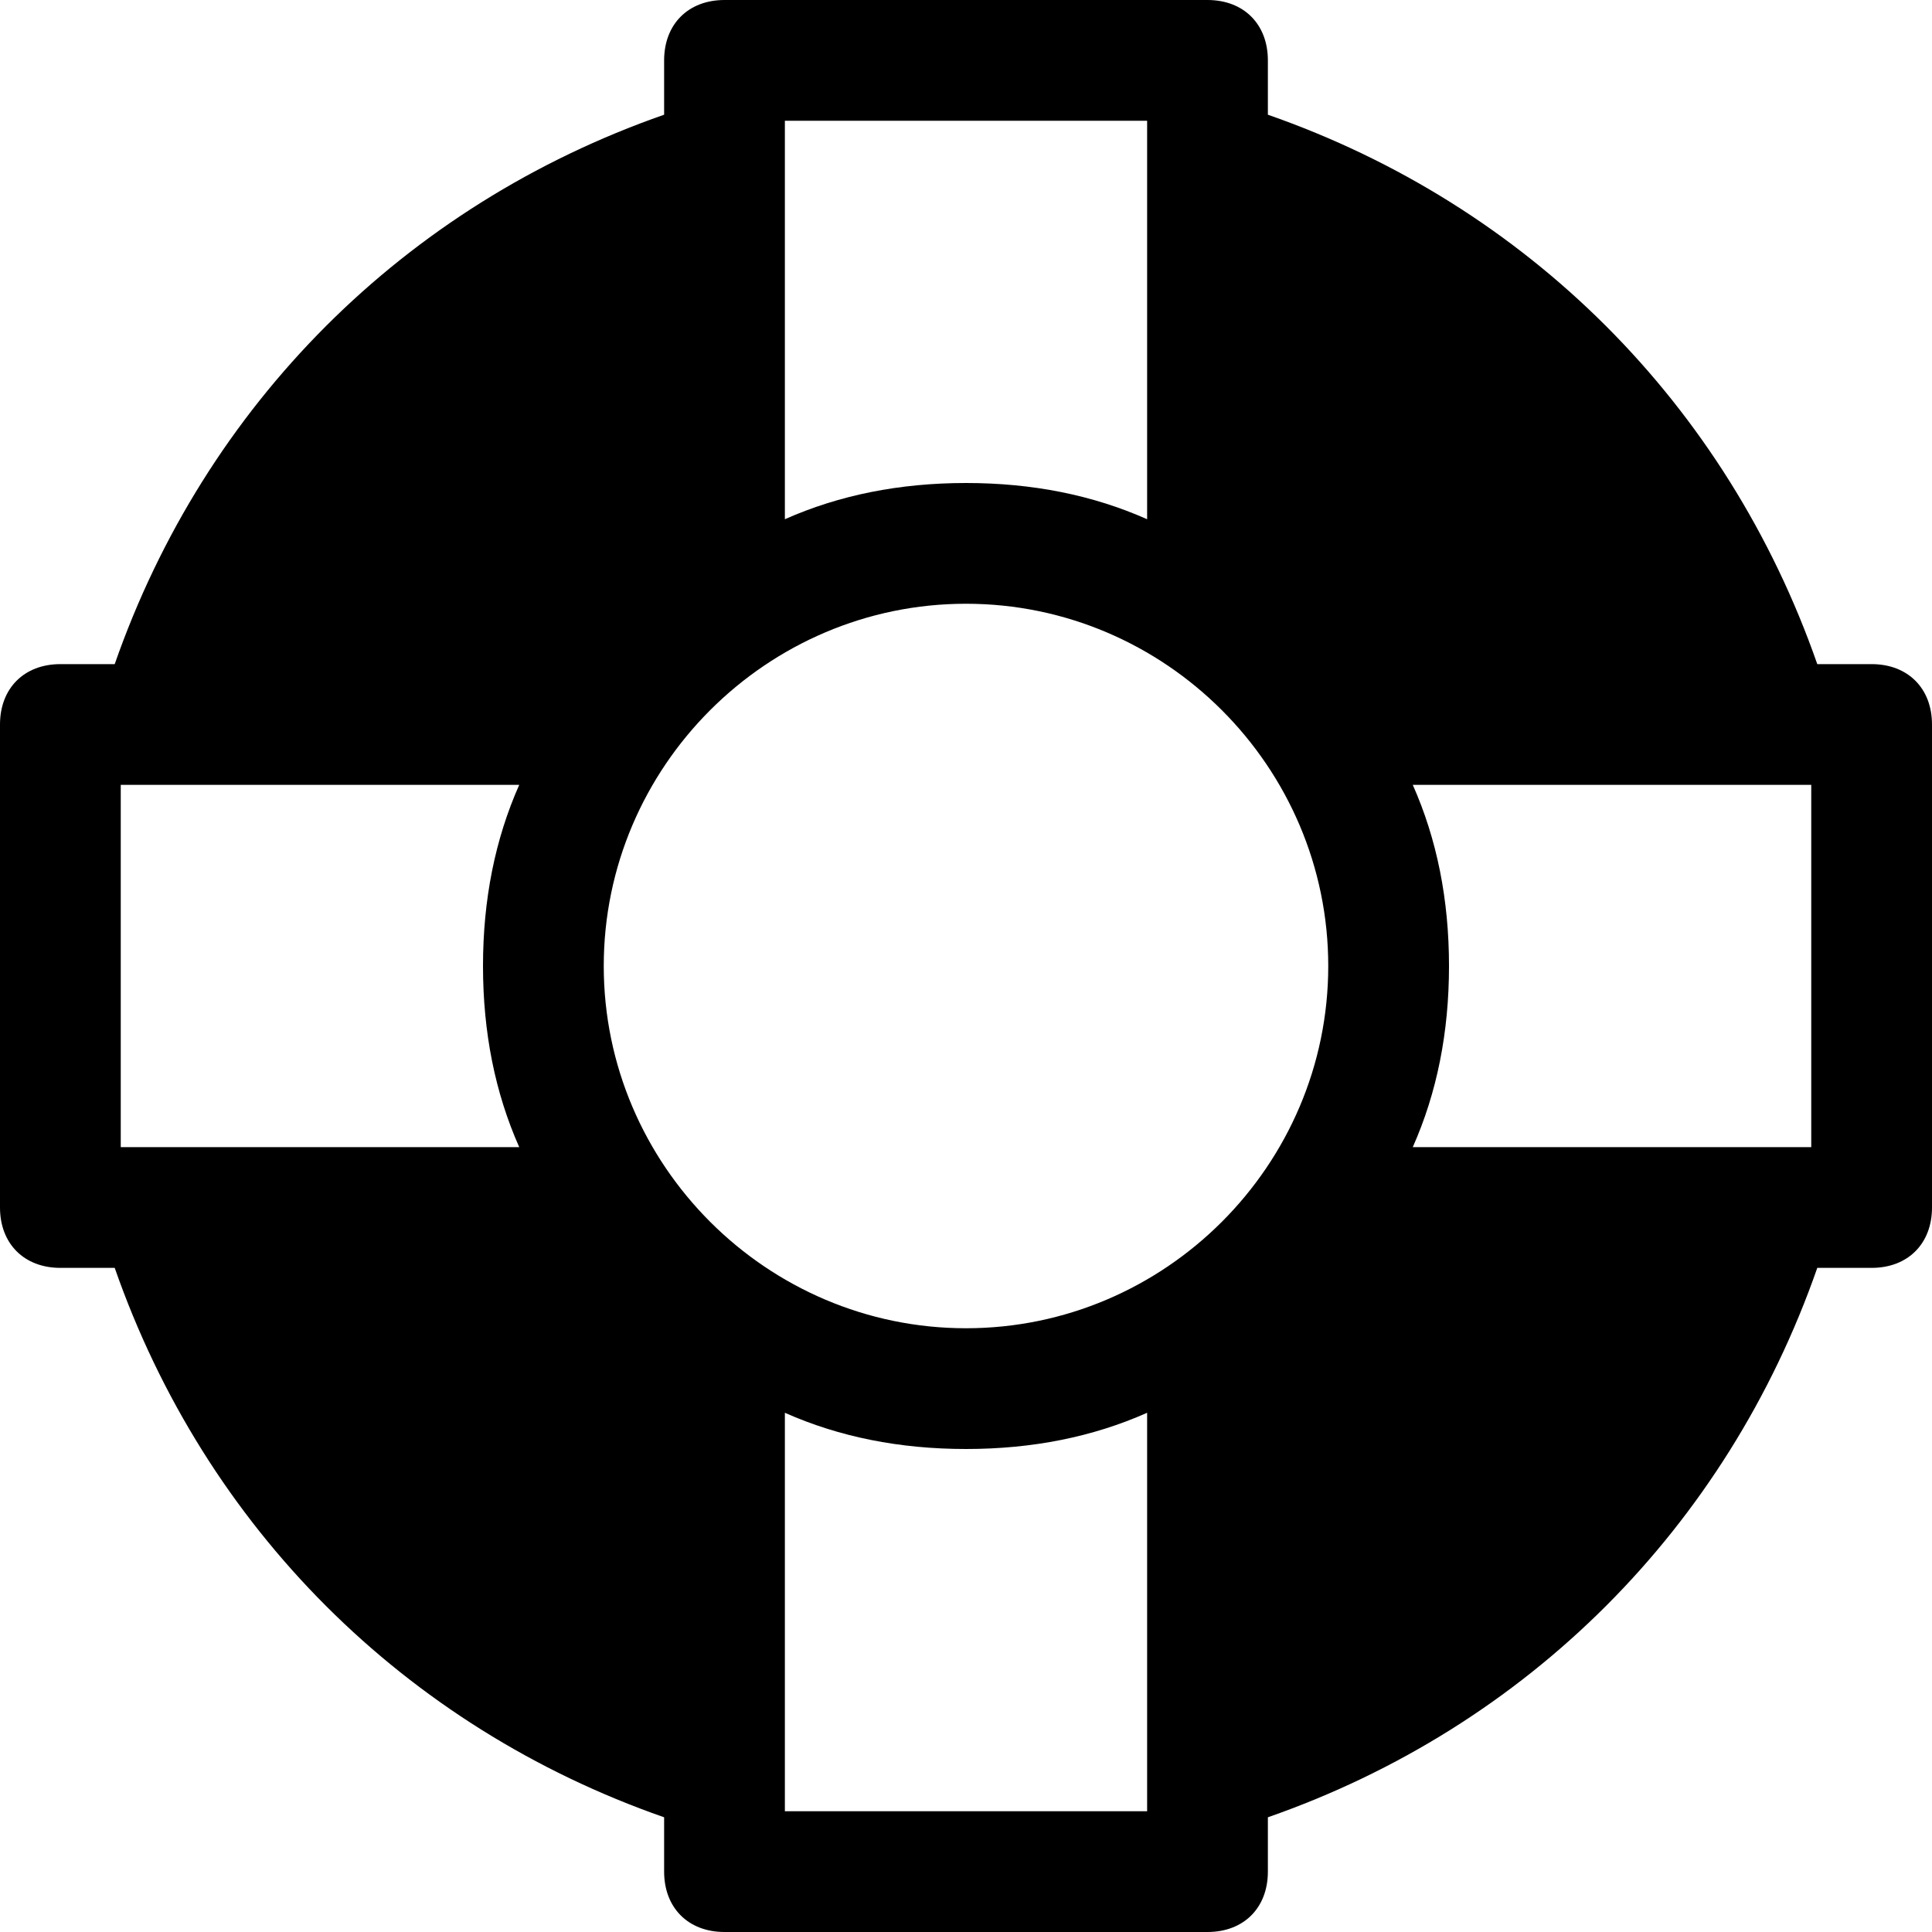 <?xml version="1.0" encoding="utf-8"?>
<!-- Generator: Adobe Illustrator 18.1.1, SVG Export Plug-In . SVG Version: 6.00 Build 0)  -->
<!DOCTYPE svg PUBLIC "-//W3C//DTD SVG 1.1//EN" "http://www.w3.org/Graphics/SVG/1.1/DTD/svg11.dtd">
<svg version="1.1" id="Layer_1" xmlns="http://www.w3.org/2000/svg" xmlns:xlink="http://www.w3.org/1999/xlink" x="0px" y="0px"
	 width="32px" height="32px" viewBox="0 0 32 32" enable-background="new 0 0 32 32" xml:space="preserve">
<path d="M31,11h-0.9c-1.5-4.3-4.8-7.6-9.1-9.1V1c0-0.6-0.4-1-1-1h-8c-0.6,0-1,0.4-1,1v0.9C6.7,3.4,3.4,6.7,1.9,11H1
	c-0.6,0-1,0.4-1,1v8c0,0.6,0.4,1,1,1h0.9c1.5,4.3,4.8,7.6,9.1,9.1V31c0,0.6,0.4,1,1,1h8c0.6,0,1-0.4,1-1v-0.9
	c4.3-1.5,7.6-4.8,9.1-9.1H31c0.6,0,1-0.4,1-1v-8C32,11.4,31.6,11,31,11z M13,2h6v6.6C18.1,8.2,17.1,8,16,8s-2.1,0.2-3,0.6V2z
	 M8.6,19H2v-6h6.6C8.2,13.9,8,14.9,8,16S8.2,18.1,8.6,19z M19,30h-6v-6.6c0.9,0.4,1.9,0.6,3,0.6s2.1-0.2,3-0.6V30z M16,22
	c-3.3,0-6-2.7-6-6s2.7-6,6-6s6,2.7,6,6S19.3,22,16,22z M30,19h-6.6c0.4-0.9,0.6-1.9,0.6-3s-0.2-2.1-0.6-3H30V19z"/>
</svg>
